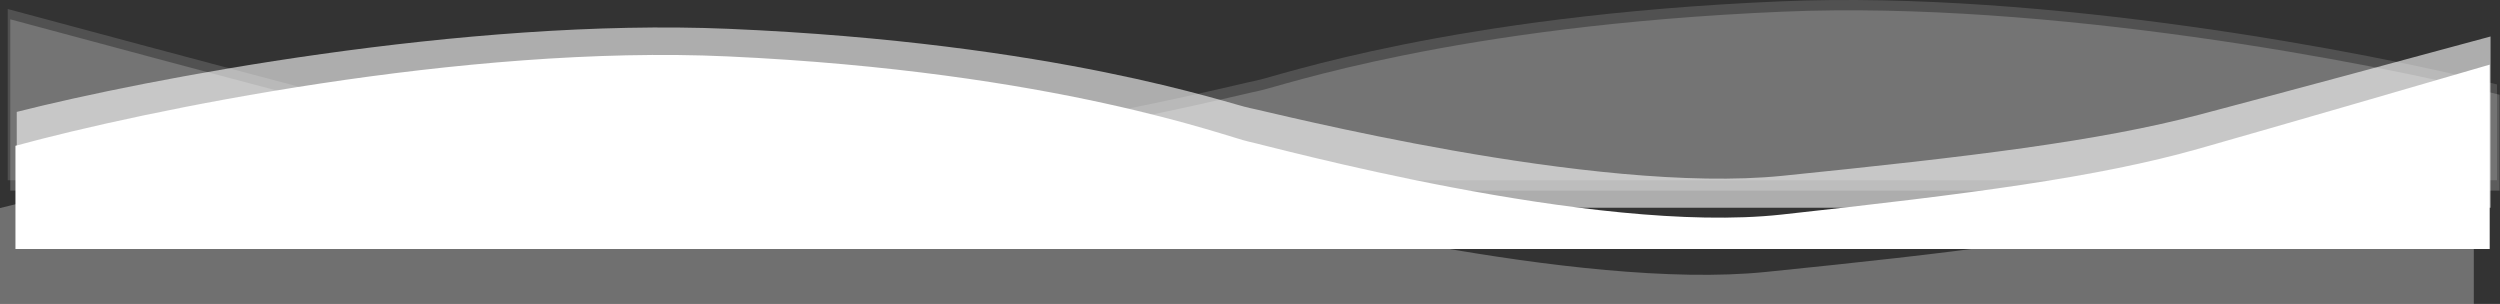 <svg width="1456" height="177" viewBox="0 0 1456 177" fill="none" xmlns="http://www.w3.org/2000/svg">
<rect x="0" y="0" width="1456" height="177" fill="#333333" stroke="none"/>
<path opacity="0.3" d="M0 121.17L0 177L1440.74 177V77.251C1404.13 87.176 1319.07 110.153 1271.69 122.659C1212.46 138.291 1138.17 147.224 1028.33 158.39C918.5 169.556 730.062 121.17 718.218 118.937C706.373 116.704 606.232 80.973 414.564 72.785C261.229 66.234 74.298 102.312 0 121.17Z" fill="white"/>
<path d="M9 84.917L9 145L1450 145V37.651C1413.38 48.333 1328.3 73.06 1280.91 86.519C1221.68 103.342 1147.37 112.956 1037.52 124.972C927.664 136.989 739.193 84.917 727.346 82.513C715.499 80.11 615.34 41.657 423.638 32.844C270.276 25.795 83.312 64.622 9 84.917Z" fill="white"/>
<path opacity="0.6" d="M9.755 65.17L9.755 121L1450.5 121V21.251C1413.89 31.176 1328.82 54.153 1281.44 66.659C1222.22 82.291 1147.92 91.224 1038.09 102.39C928.255 113.556 739.817 65.17 727.973 62.937C716.128 60.704 615.987 24.973 424.319 16.785C270.984 10.234 84.053 46.312 9.755 65.17Z" fill="white"/>
<path opacity="0.15" d="M1454.25 49.17V105L4.502 105V5.251C41.342 15.176 126.94 38.153 174.615 50.659C234.208 66.291 308.971 75.224 419.49 86.39C530.009 97.556 719.624 49.17 731.543 46.937C743.462 44.704 844.229 8.973 1037.1 0.785C1191.39 -5.766 1379.49 30.312 1454.25 49.17Z" fill="white"/>
<path opacity="0.2" d="M1455.75 55.17V111L6 111V11.251C42.84 21.176 128.438 44.153 176.112 56.659C235.706 72.291 310.469 81.224 420.988 92.39C531.507 103.556 721.122 55.17 733.041 52.937C744.96 50.704 845.727 14.973 1038.59 6.785C1192.89 0.234 1380.98 36.312 1455.75 55.17Z" fill="white"/>
</svg>
